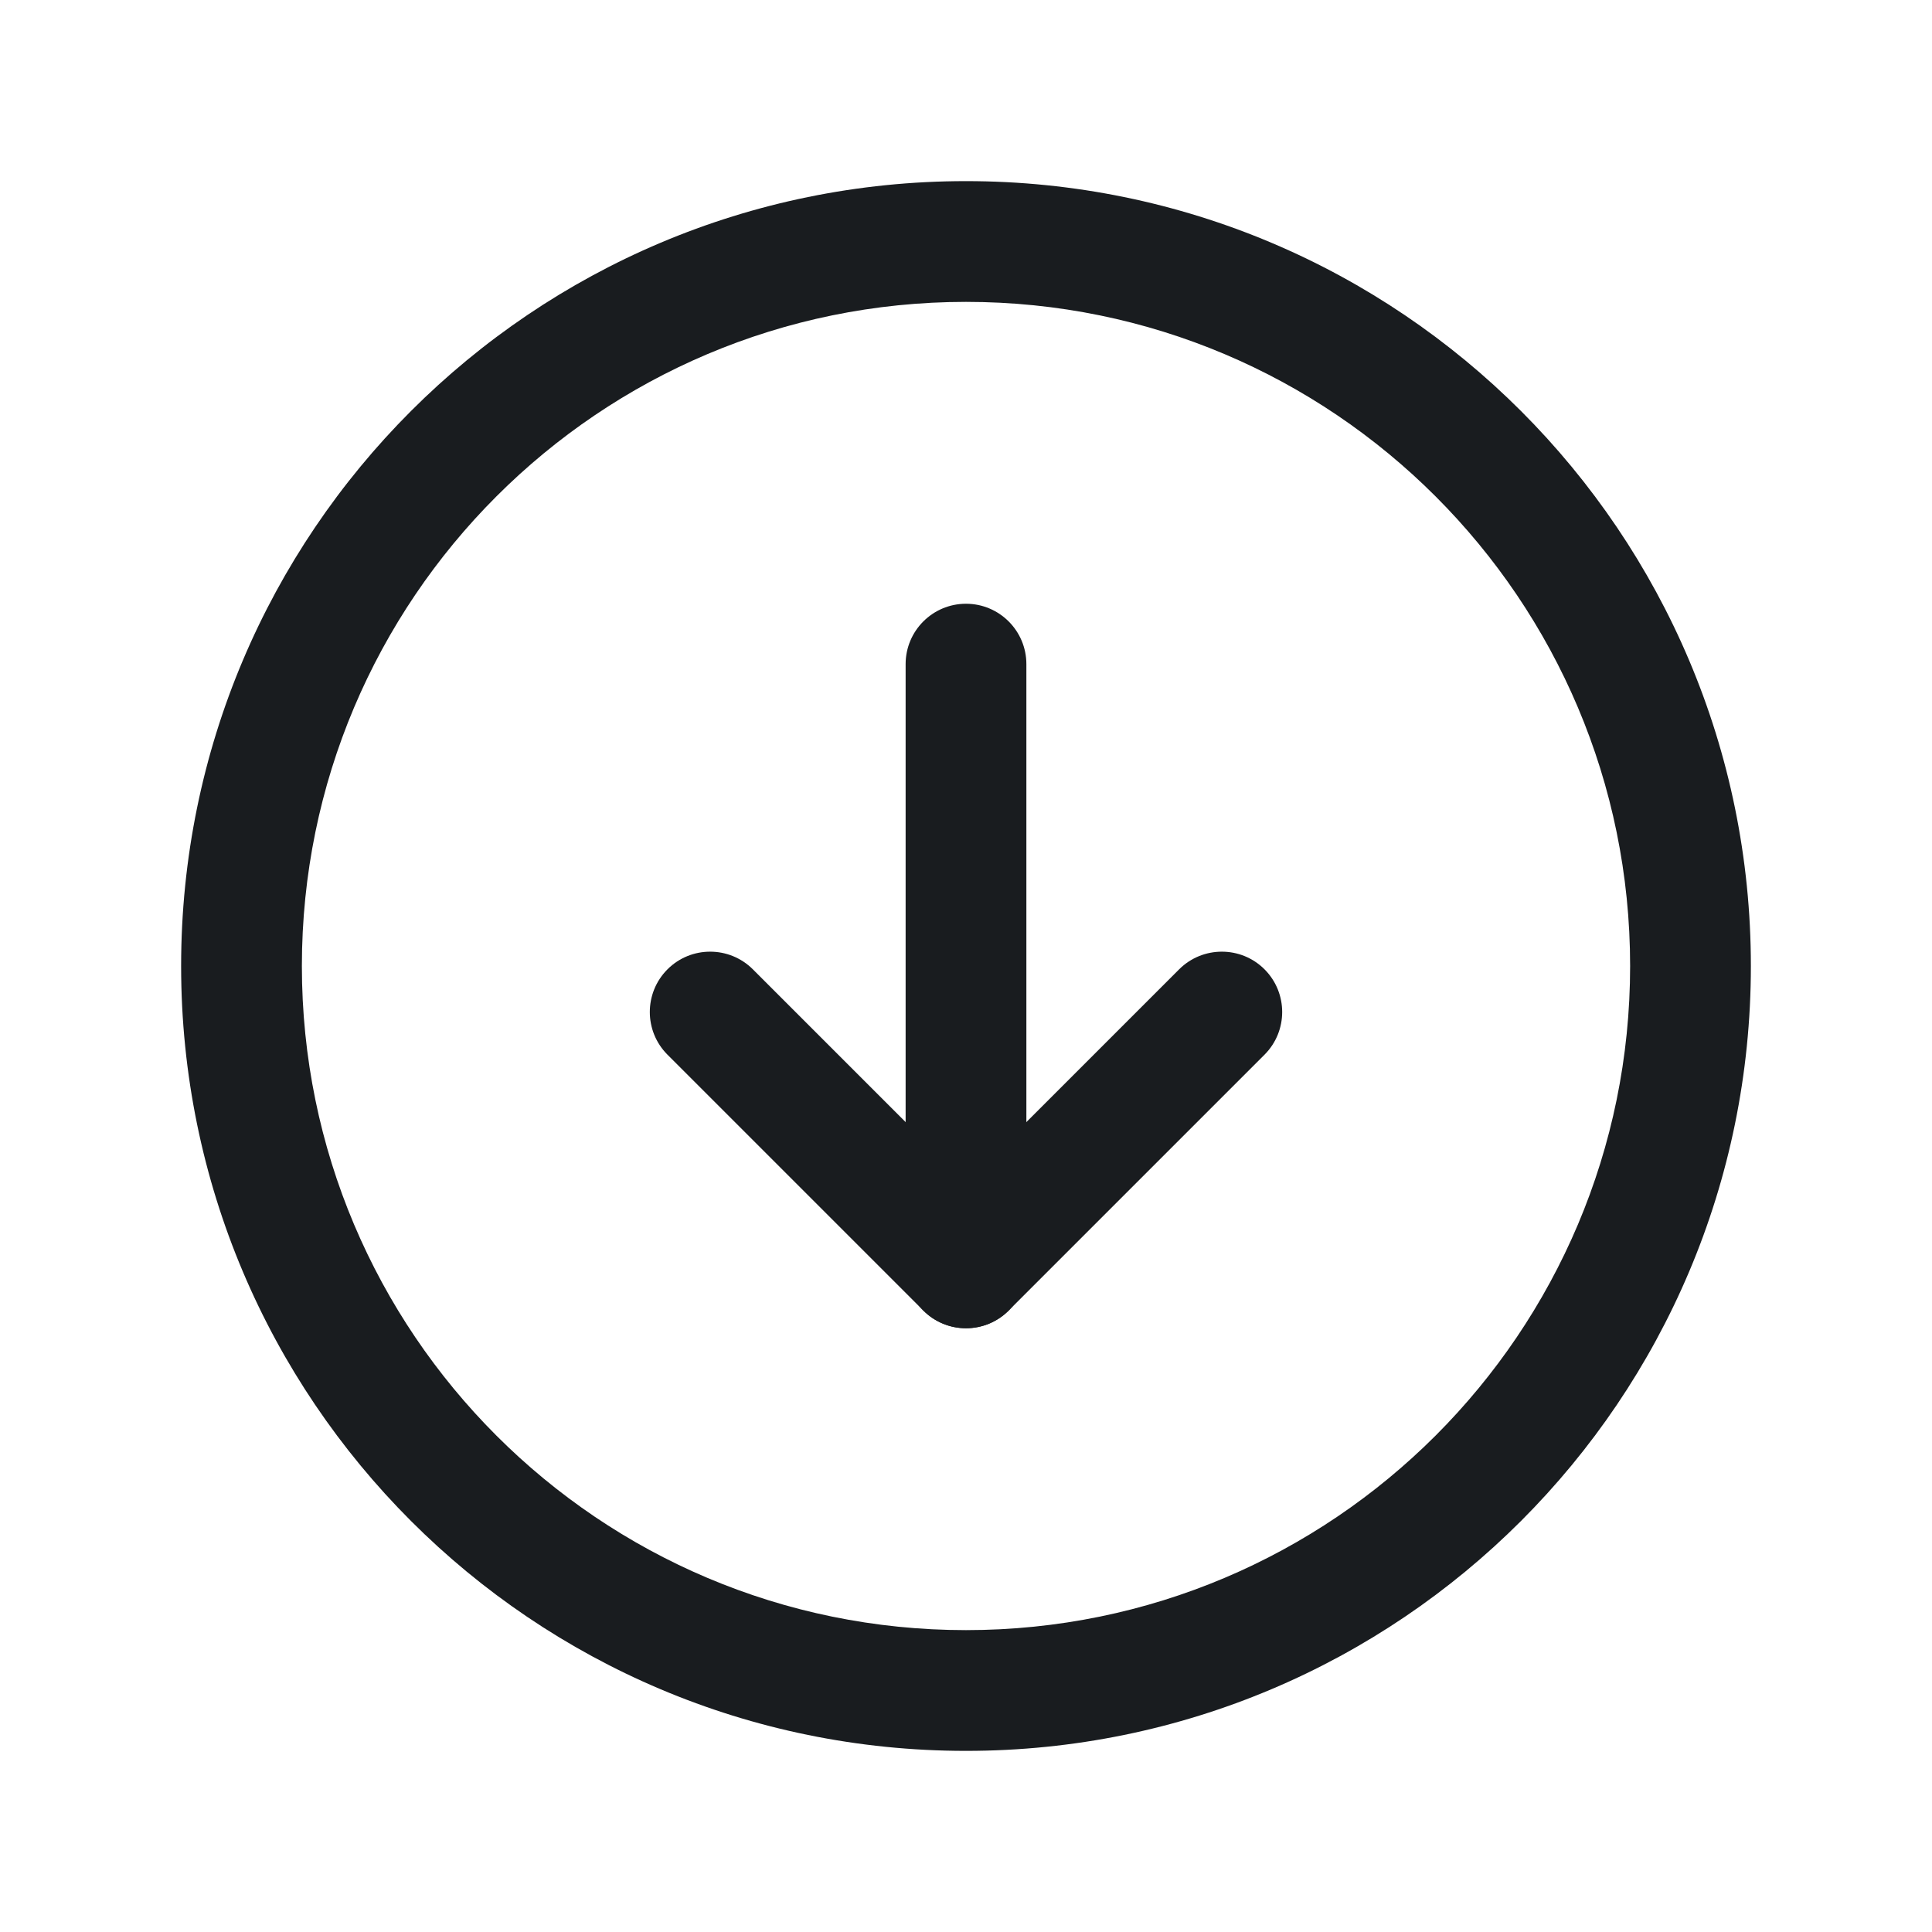 <svg width="24" height="24" viewBox="0 0 24 24" fill="none" xmlns="http://www.w3.org/2000/svg">
<path fill-rule="evenodd" clip-rule="evenodd" d="M12 3.75C7.444 3.75 3.75 7.444 3.75 12C3.75 16.556 7.444 20.25 12 20.25C16.556 20.25 20.25 16.556 20.25 12C20.25 7.444 16.556 3.75 12 3.75ZM2.25 12C2.25 6.615 6.615 2.25 12 2.25C17.385 2.25 21.75 6.615 21.75 12C21.75 17.385 17.385 21.75 12 21.75C6.615 21.75 2.25 17.385 2.25 12Z" fill="#191C1F"/>
<path fill-rule="evenodd" clip-rule="evenodd" d="M8.292 12.041C8.584 11.749 9.059 11.749 9.352 12.041L12 14.689L14.648 12.041C14.941 11.749 15.416 11.749 15.708 12.041C16.001 12.334 16.001 12.809 15.708 13.102L12.53 16.28C12.237 16.573 11.763 16.573 11.47 16.28L8.292 13.102C7.999 12.809 7.999 12.334 8.292 12.041Z" fill="#191C1F"/>
<path fill-rule="evenodd" clip-rule="evenodd" d="M12 7.5C12.414 7.5 12.75 7.836 12.75 8.25V15.75C12.75 16.164 12.414 16.5 12 16.5C11.586 16.5 11.25 16.164 11.25 15.75V8.25C11.25 7.836 11.586 7.5 12 7.5Z" fill="#191C1F"/>
</svg>
